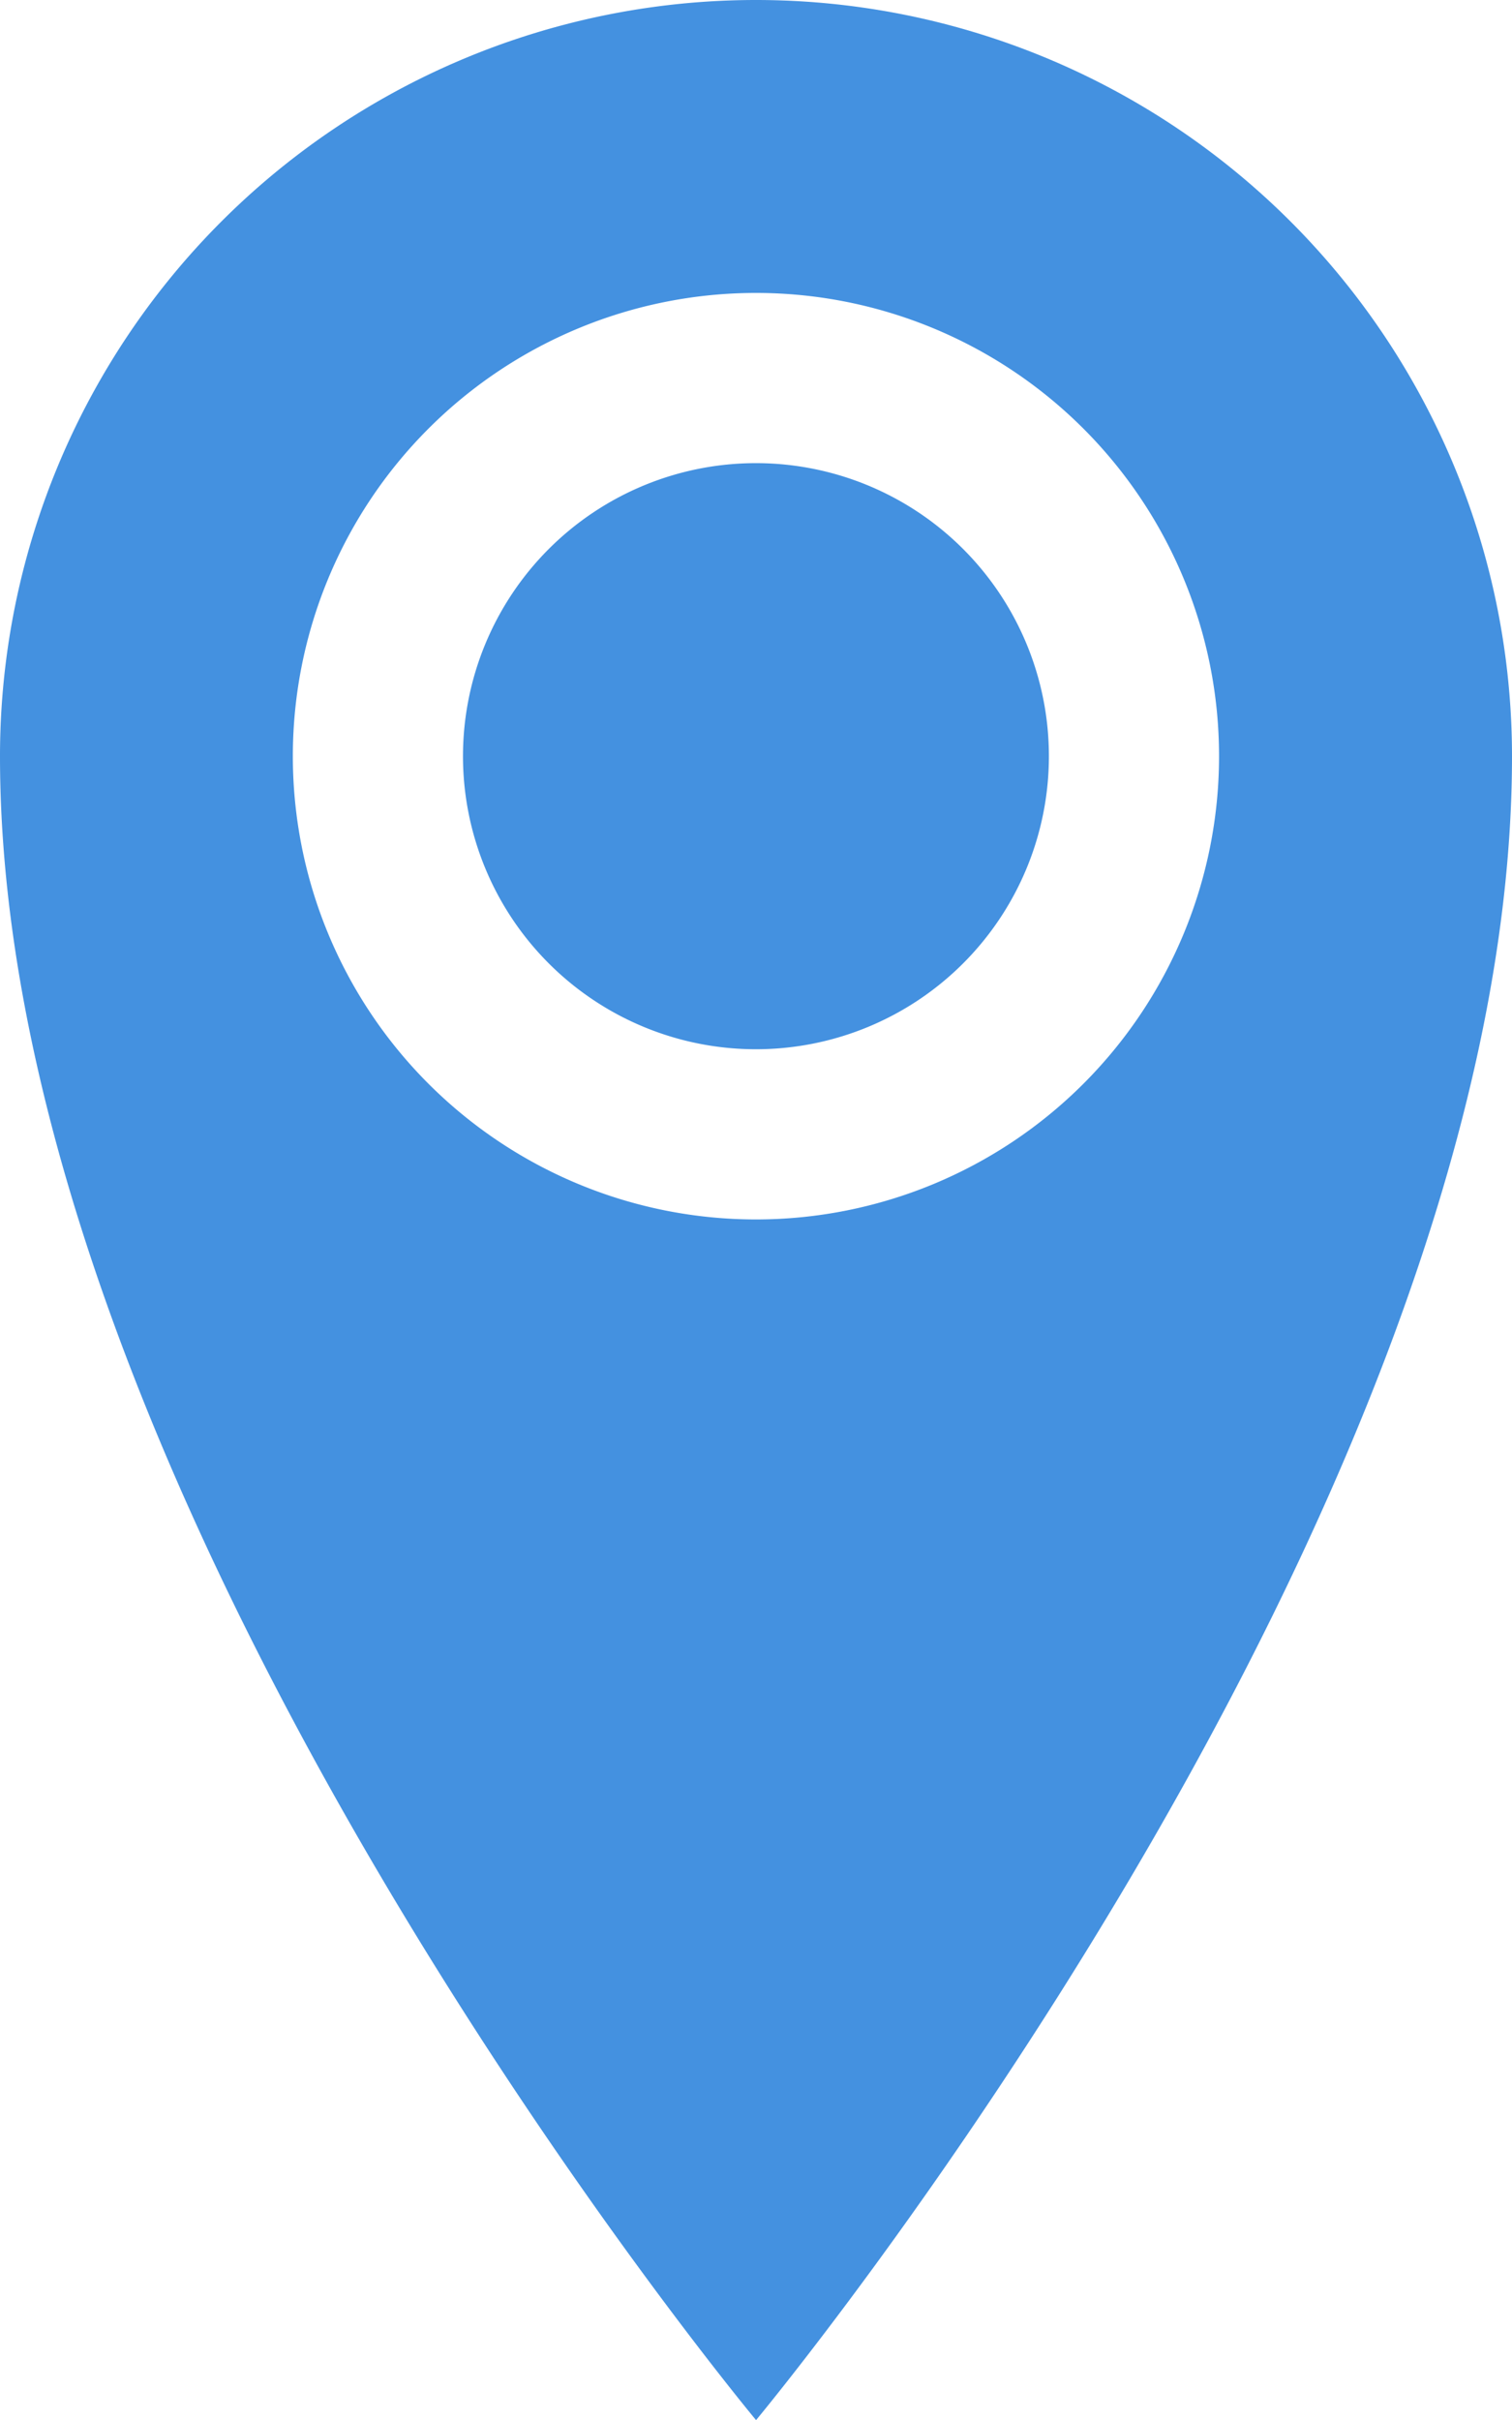 <svg xmlns="http://www.w3.org/2000/svg" width="13.125" height="21" viewBox="0 0 13.125 21"><defs><style>.a{fill:#4491e0;}</style></defs><path class="a" d="M14.917,1.928A6.562,6.562,0,0,0,8.355,8.491c0,6.563,6.563,14.438,6.563,14.438S21.48,15.053,21.48,8.491a6.563,6.563,0,0,0-6.563-6.563Zm0,10.582a4.02,4.02,0,1,1,4.02-4.02A4.02,4.02,0,0,1,14.917,12.51Zm-2.543-4.02a2.543,2.543,0,1,1,2.543,2.543A2.543,2.543,0,0,1,12.374,8.491Z" transform="translate(-8.355 -1.928)"/></svg>